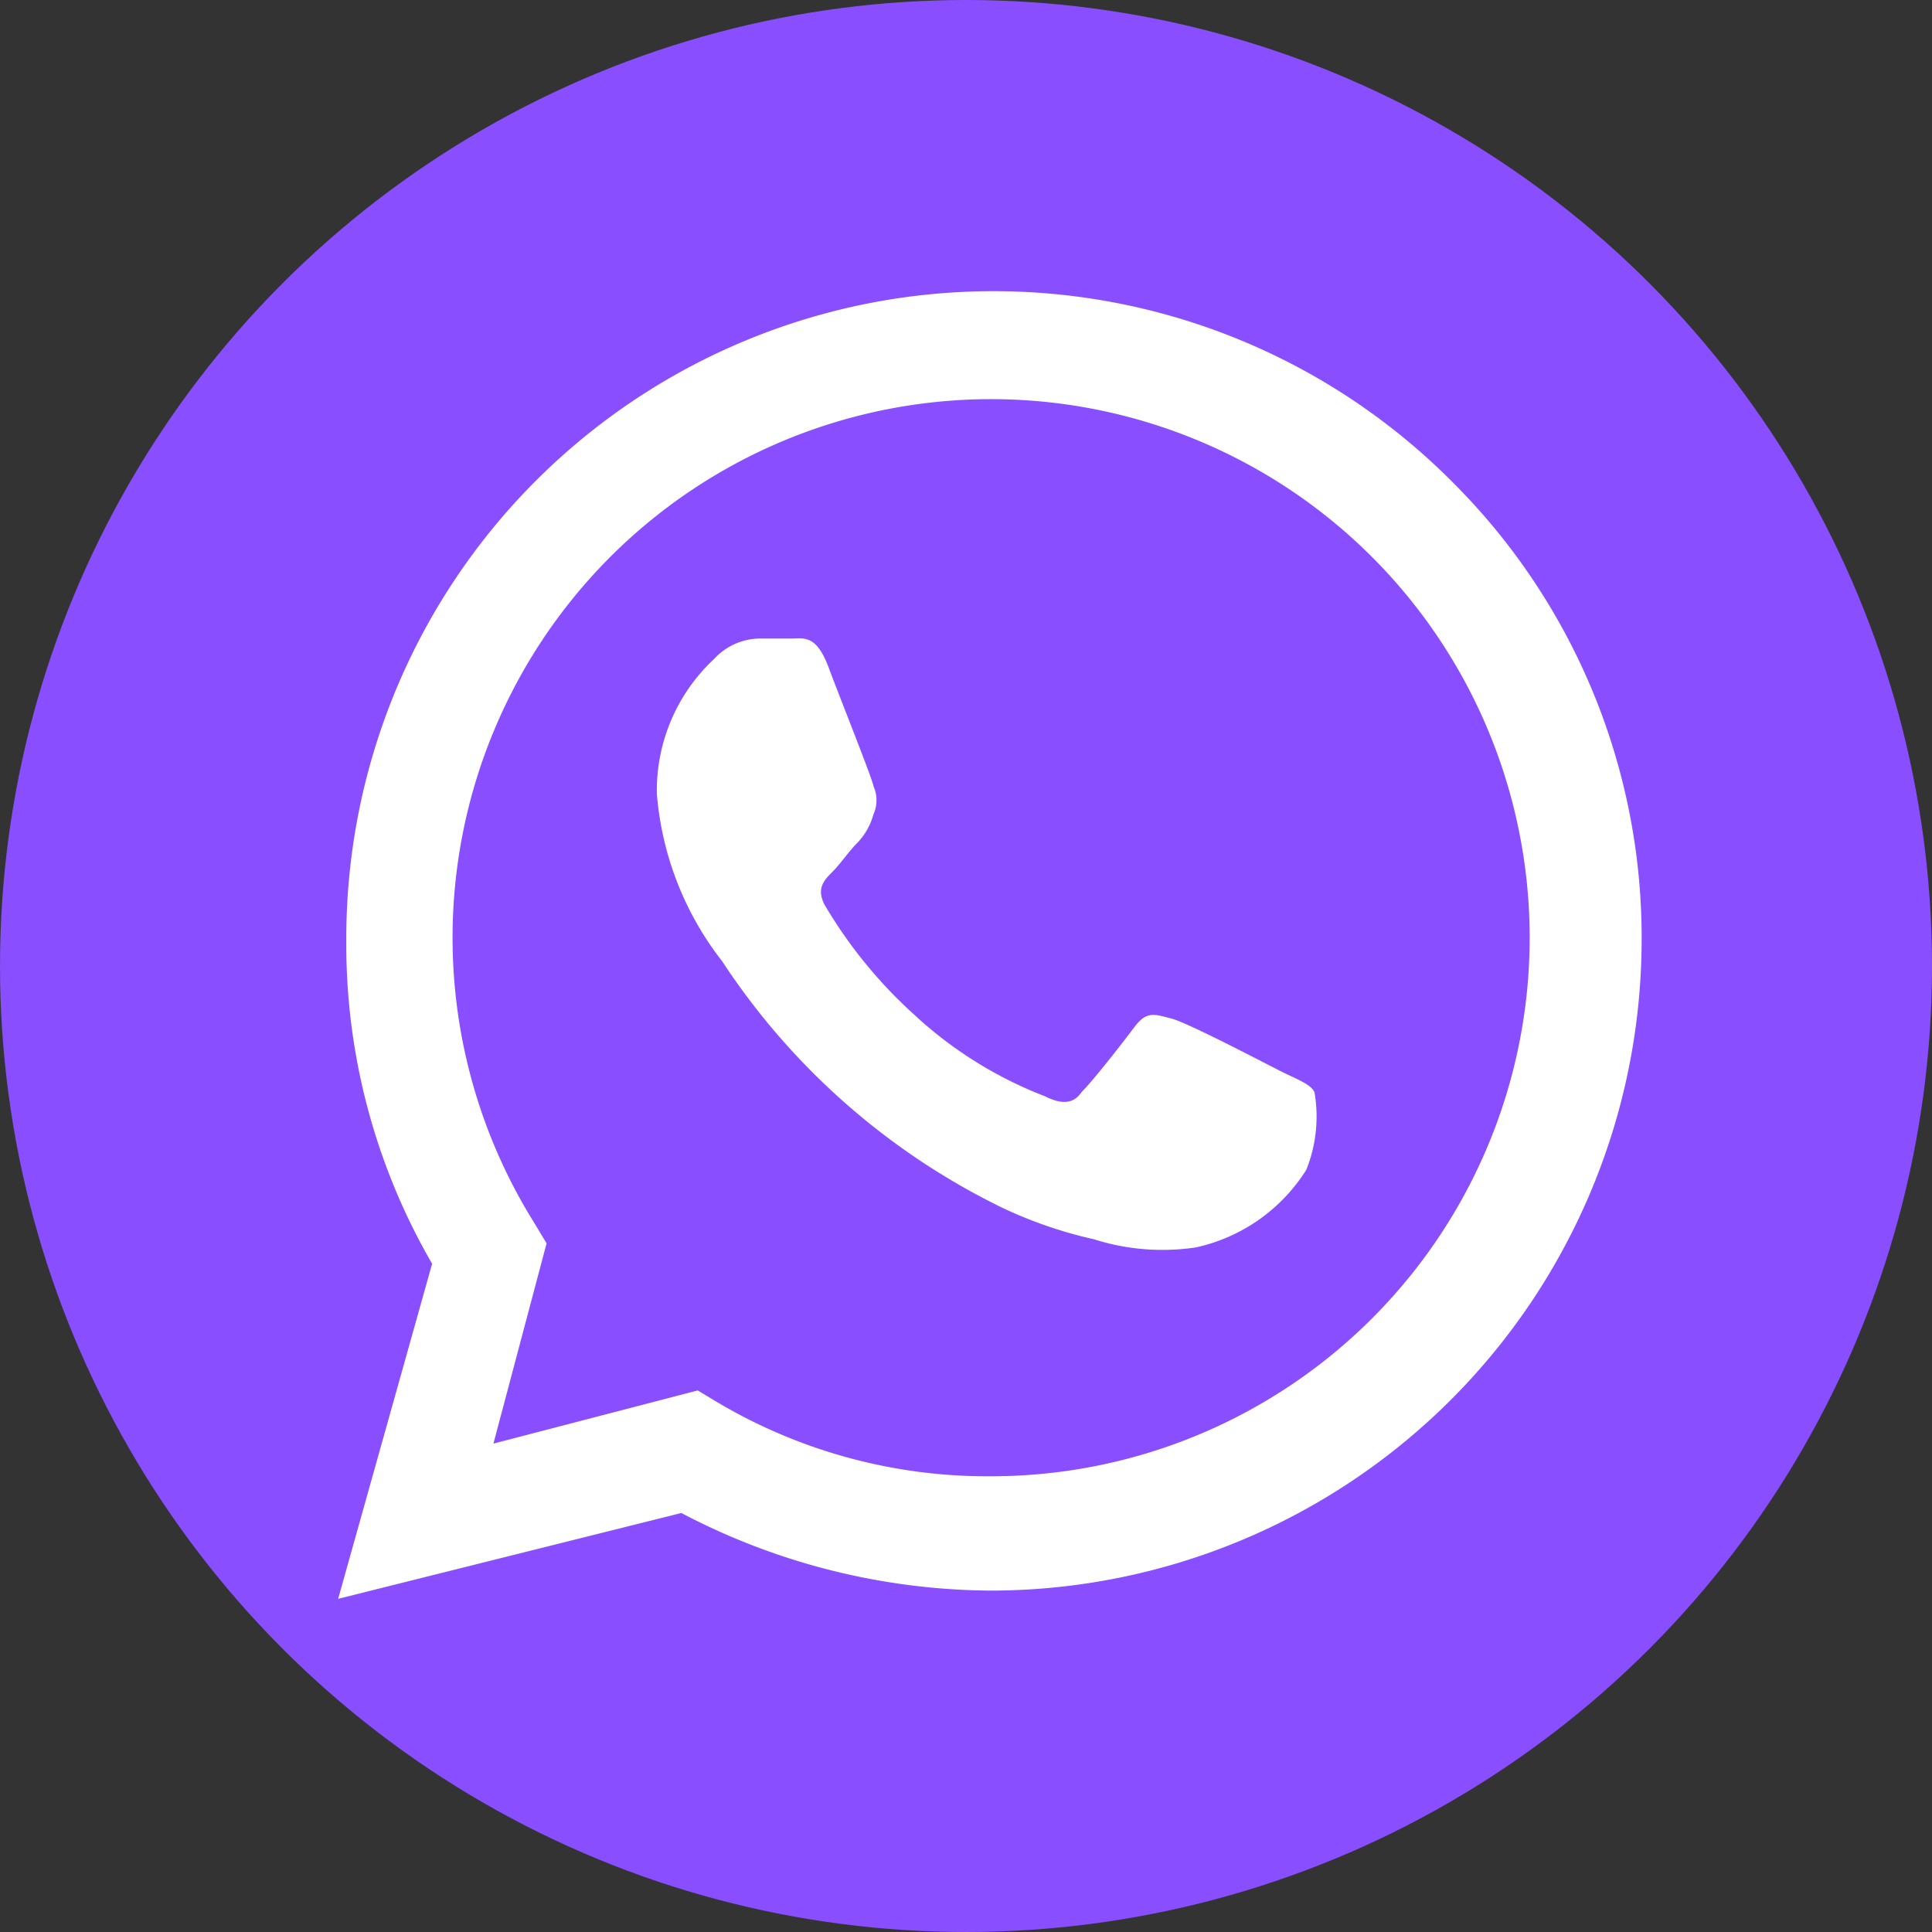 <svg xmlns="http://www.w3.org/2000/svg" width="32.71" height="32.71" viewBox="0 0 32.71 32.71"><rect x="0" y="0" width="32.71" height="32.71" fill="#333333" stroke="none"/><g id="Whatsapp" transform="translate(-338.1 -502.497)"><circle id="Ellipse_106" cx="16.355" cy="16.355" r="16.355" fill="#884eff" data-name="Ellipse 106" transform="translate(338.1 502.497)"/><g id="Group_7" data-name="Group 7" transform="translate(-1753.275 339.38)"><path id="Path_581" fill="#fff" d="M104.1,126.139l1.591-5.673A10.774,10.774,0,0,1,104.238,115a10.958,10.958,0,0,1,18.749-7.748A10.883,10.883,0,0,1,126.169,115a11.028,11.028,0,0,1-11,11h0a11.384,11.384,0,0,1-5.258-1.314Zm6.088-3.528.346.208a8.953,8.953,0,0,0,4.635,1.245h0a9.118,9.118,0,1,0-7.748-4.289l.208.346-.9,3.39Z" data-name="Path 581" transform="translate(1993 64.047)"/><path id="Path_582" fill="#fff" fill-rule="evenodd" d="M114.806,112.983c-.208-.553-.415-.484-.623-.484h-.553a1.061,1.061,0,0,0-.761.346,3.042,3.042,0,0,0-.969,2.283,5.3,5.3,0,0,0,1.107,2.837,11.918,11.918,0,0,0,4.7,4.151,7.323,7.323,0,0,0,1.591.553,3.821,3.821,0,0,0,1.73.138,2.954,2.954,0,0,0,1.868-1.314,2.426,2.426,0,0,0,.138-1.314c-.069-.138-.277-.208-.553-.346s-1.591-.83-1.868-.9-.415-.138-.623.138-.692.9-.9,1.107c-.138.208-.346.208-.623.069a6.89,6.89,0,0,1-2.214-1.384A7.911,7.911,0,0,1,114.736,117c-.138-.277,0-.415.138-.553s.277-.346.415-.484a1.115,1.115,0,0,0,.277-.484.585.585,0,0,0,0-.484C115.567,114.92,115.013,113.537,114.806,112.983Z" data-name="Path 582" transform="translate(1990.596 61.429)"/></g></g></svg>